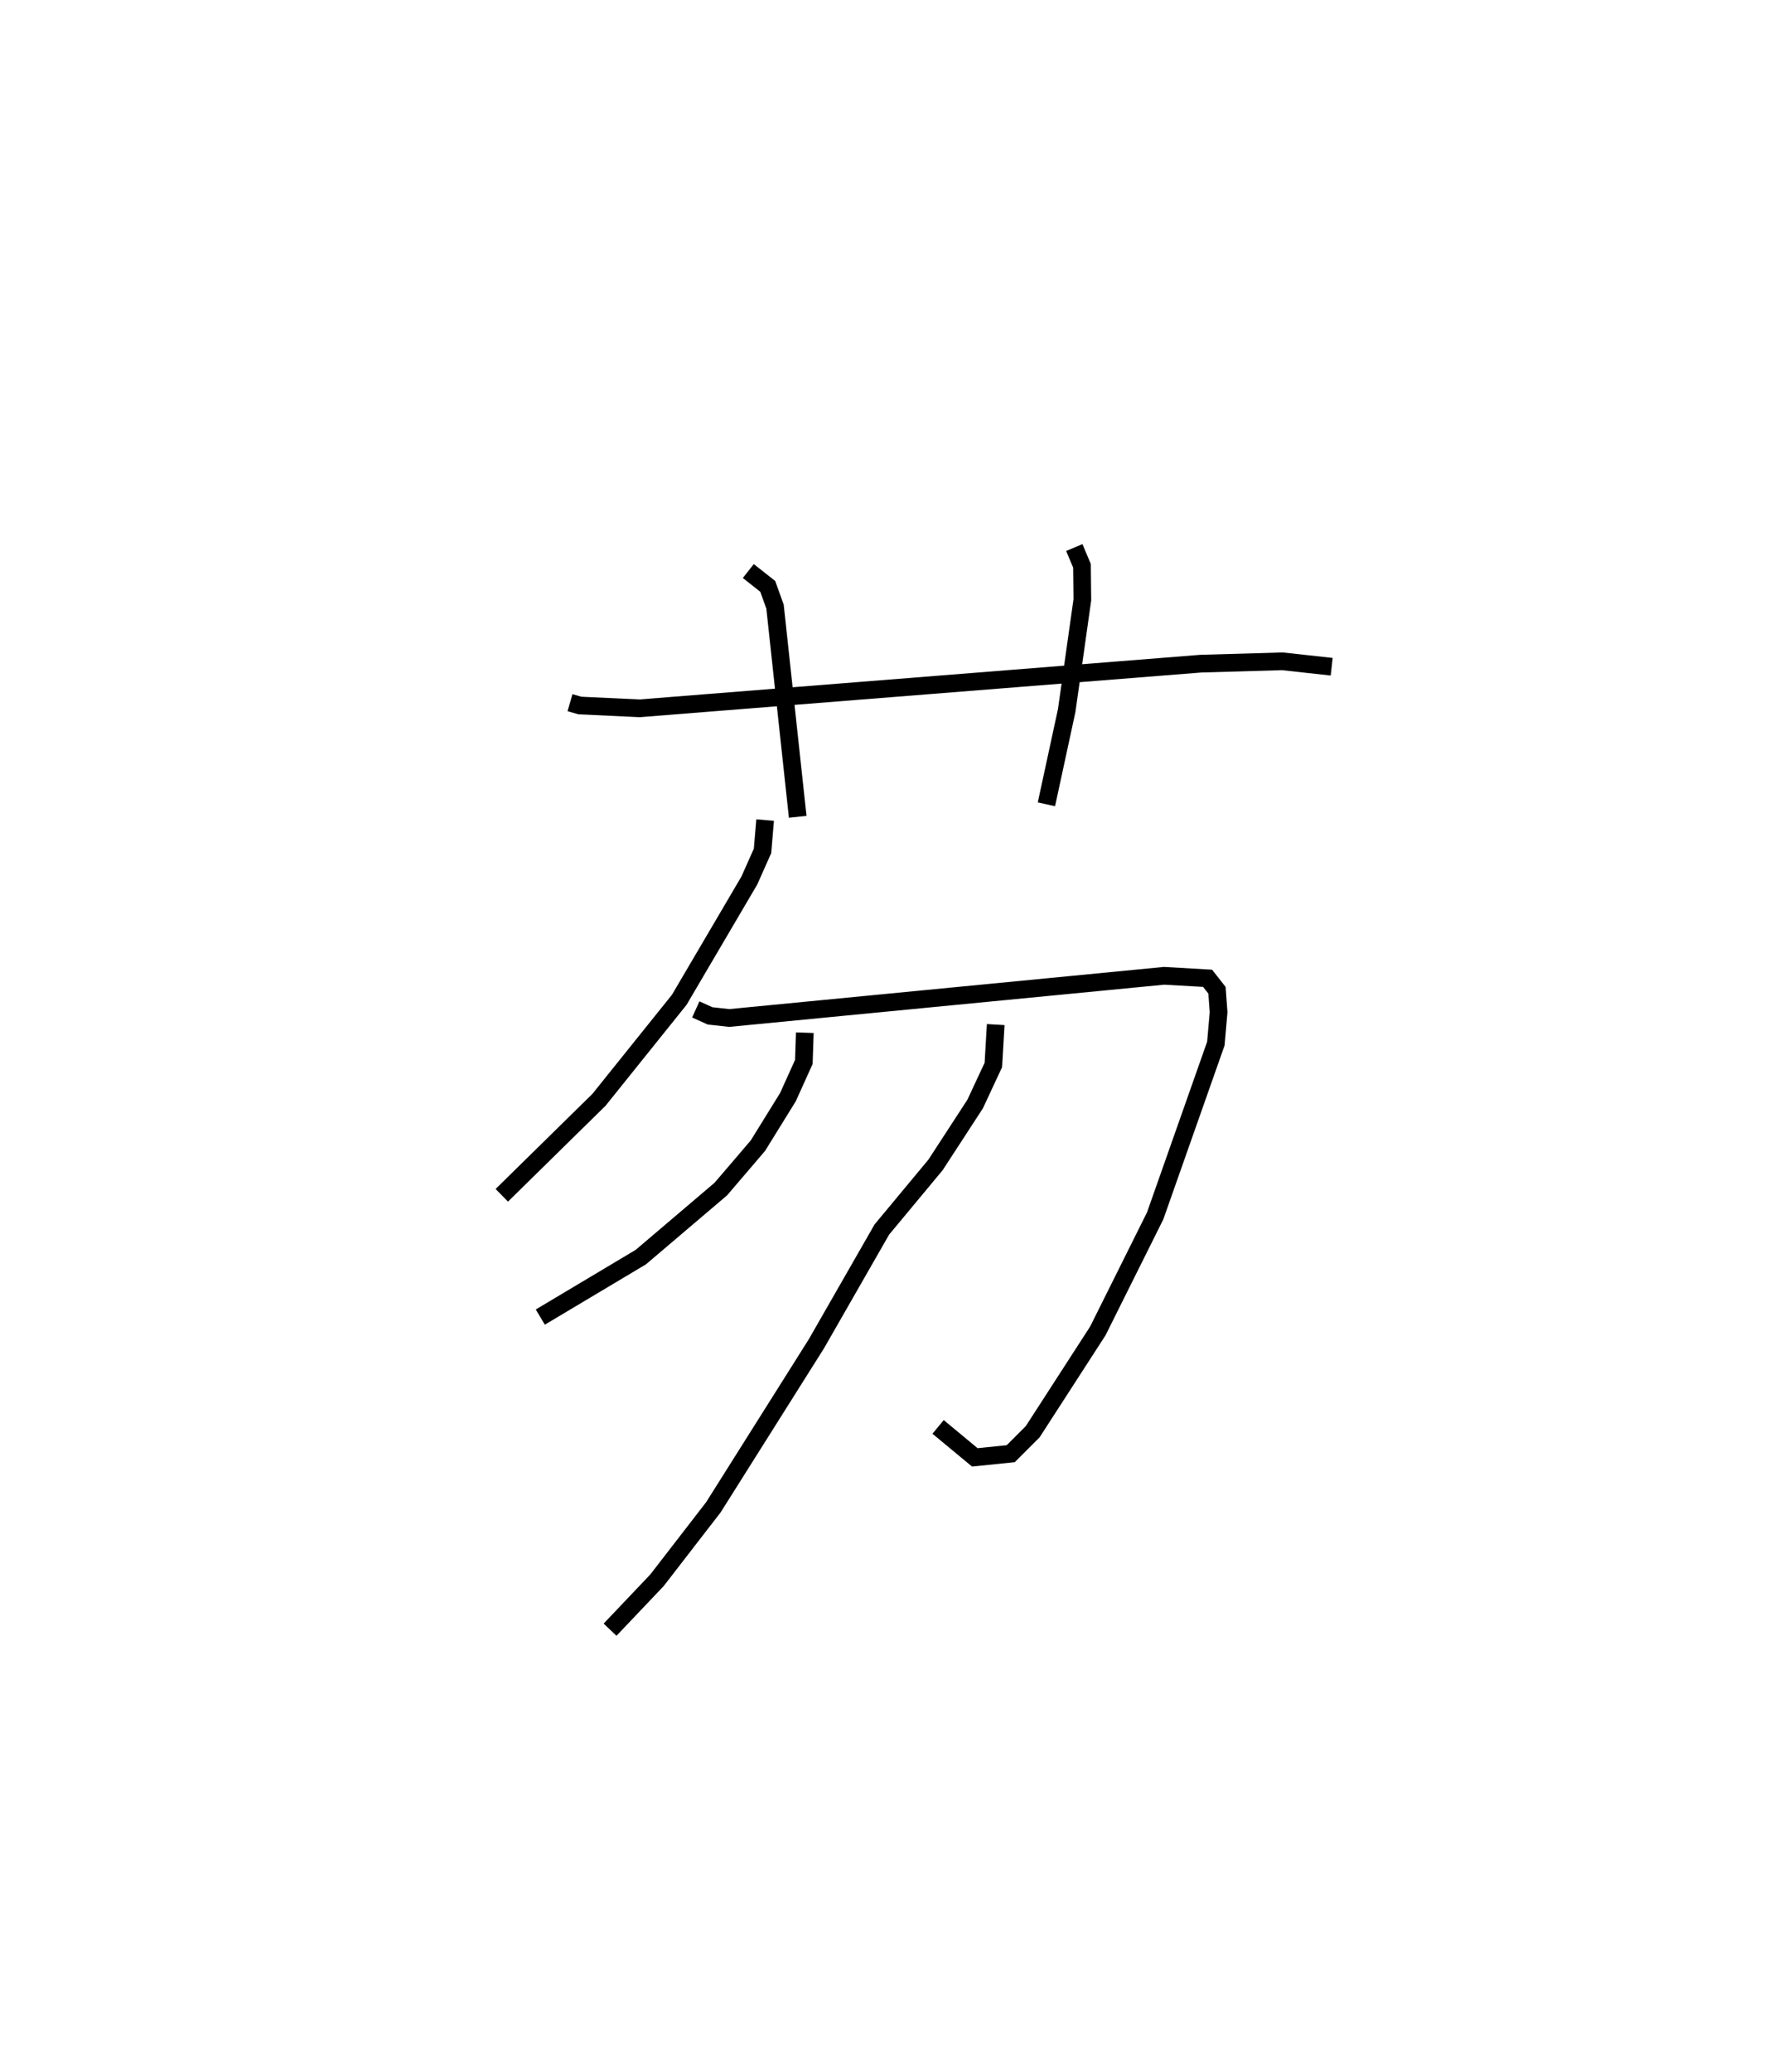 <?xml version="1.0" encoding="utf-8" ?>
<svg baseProfile="full" height="117.049" version="1.1" width="100.266" xmlns="http://www.w3.org/2000/svg" xmlns:ev="http://www.w3.org/2001/xml-events" xmlns:xlink="http://www.w3.org/1999/xlink"><defs /><rect fill="white" height="117.049" width="100.266" x="0" y="0" /><path d="M25,25 m0.0,0.0 m7.217,14.688 l0.554,0.161 3.381,0.158 l31.714,-2.522 4.615,-0.133 l2.785,0.306 m-32.972,-5.404 l1.098,0.865 0.412,1.145 l1.282,11.871 m15.633,-15.209 l0.434,1.032 0.021,1.918 l-0.885,6.257 -1.146,5.296 m-15.899,0.889 l-0.146,1.741 -0.744,1.671 l-3.963,6.741 -4.537,5.648 l-5.492,5.393 m10.963,-10.498 l0.807,0.364 1.084,0.12 l24.578,-2.383 2.459,0.141 l0.53,0.675 0.091,1.241 l-0.154,1.771 -3.43,9.73 l-3.241,6.5 -3.681,5.693 l-1.242,1.241 -2.029,0.208 l-2.076,-1.72 m-7.533,-22.267 l-0.055,1.652 -0.899,1.988 l-1.696,2.739 -2.097,2.452 l-4.522,3.844 -5.681,3.388 m25.739,-16.521 l-0.133,2.282 -1.031,2.208 l-2.238,3.437 -3.033,3.648 l-3.7,6.455 -5.823,9.236 l-3.186,4.12 -2.653,2.792 " fill="none" stroke="black" stroke-width="1" /></svg>